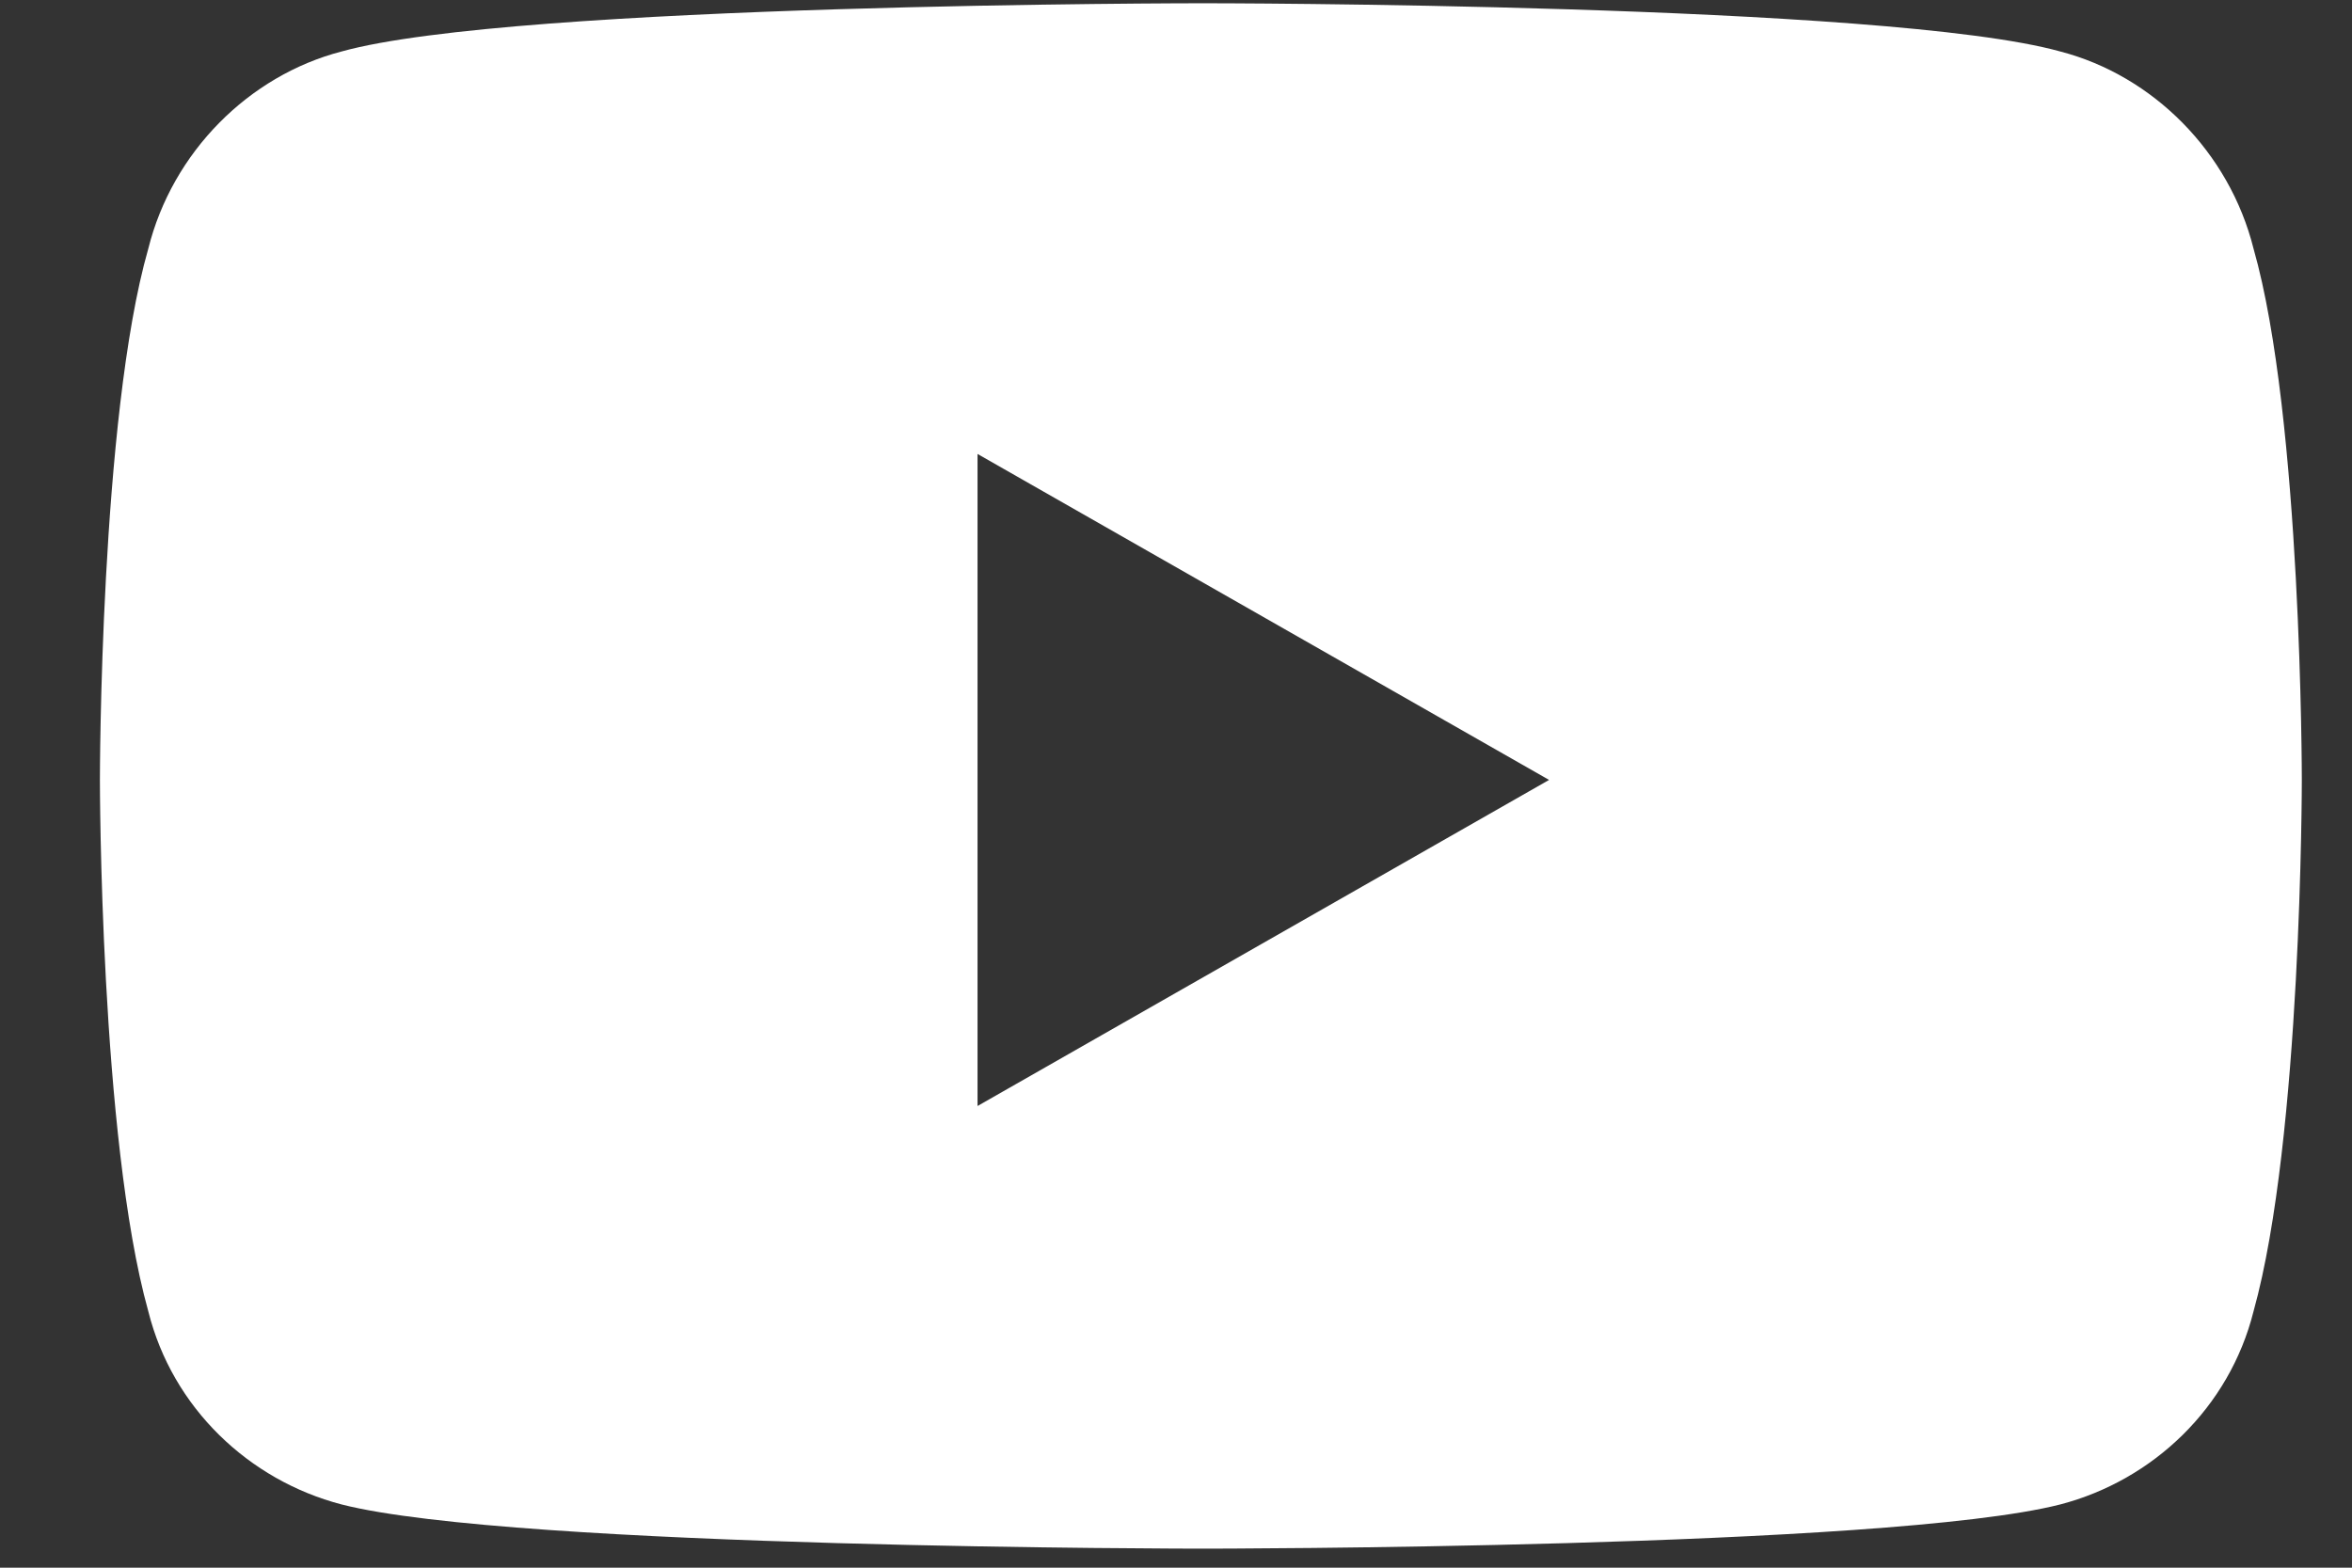 <svg width="21" height="14" viewBox="0 0 21 14" fill="none" xmlns="http://www.w3.org/2000/svg">
<rect x="0" y="0" width="21" height="14" fill="#333333" stroke="none"/>
<path d="M20.121 2.221C20.552 3.73 20.552 6.965 20.552 6.965C20.552 6.965 20.552 10.164 20.121 11.71C19.905 12.572 19.223 13.219 18.396 13.435C16.85 13.83 10.74 13.83 10.74 13.83C10.74 13.83 4.594 13.83 3.049 13.435C2.222 13.219 1.539 12.572 1.324 11.71C0.892 10.164 0.892 6.965 0.892 6.965C0.892 6.965 0.892 3.73 1.324 2.221C1.539 1.358 2.222 0.675 3.049 0.46C4.594 0.029 10.74 0.029 10.74 0.029C10.74 0.029 16.85 0.029 18.396 0.46C19.223 0.675 19.905 1.358 20.121 2.221ZM8.728 9.877L13.831 6.965L8.728 4.054V9.877Z" fill="white"/>
</svg>
